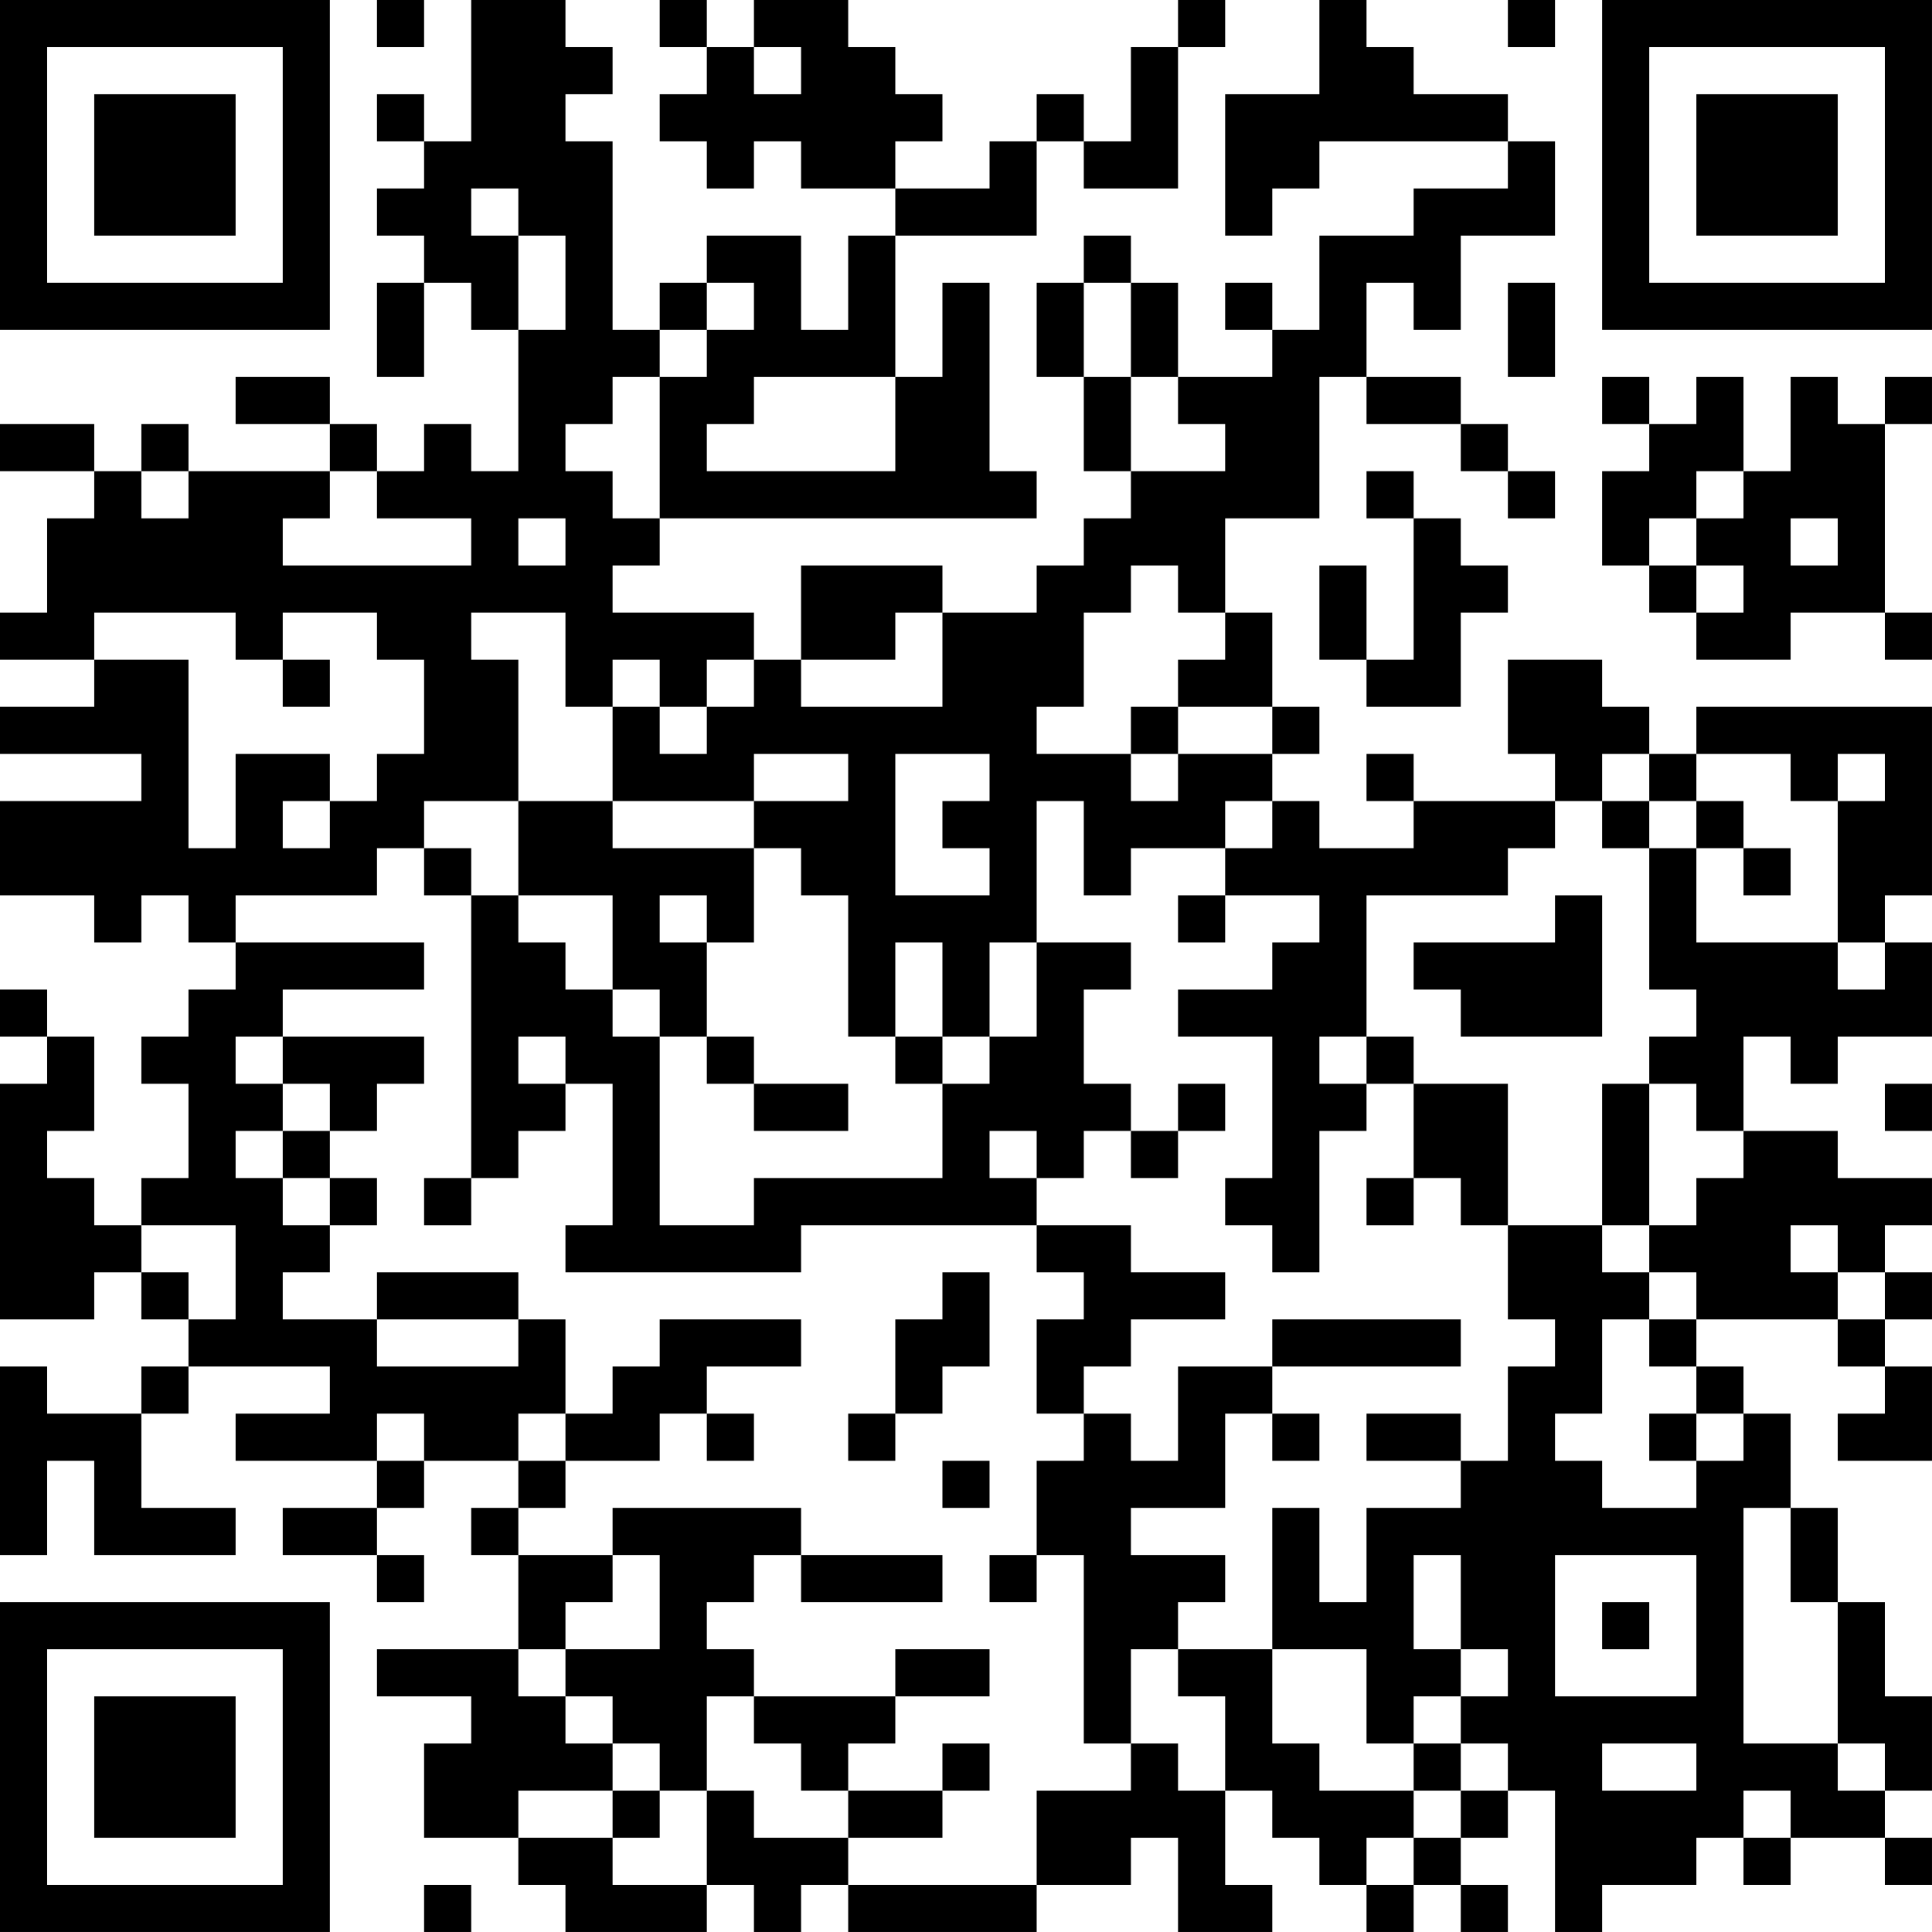 <?xml version="1.0" encoding="UTF-8"?>
<svg xmlns="http://www.w3.org/2000/svg" version="1.1" width="200" height="200" viewBox="0 0 200 200"><rect x="0" y="0" width="200" height="200" fill="#ffffff"/><g transform="scale(4.878)"><g transform="translate(0,0)"><path fill-rule="evenodd" d="M8 0L8 1L9 1L9 0ZM10 0L10 3L9 3L9 2L8 2L8 3L9 3L9 4L8 4L8 5L9 5L9 6L8 6L8 8L9 8L9 6L10 6L10 7L11 7L11 10L10 10L10 9L9 9L9 10L8 10L8 9L7 9L7 8L5 8L5 9L7 9L7 10L4 10L4 9L3 9L3 10L2 10L2 9L0 9L0 10L2 10L2 11L1 11L1 13L0 13L0 14L2 14L2 15L0 15L0 16L3 16L3 17L0 17L0 19L2 19L2 20L3 20L3 19L4 19L4 20L5 20L5 21L4 21L4 22L3 22L3 23L4 23L4 25L3 25L3 26L2 26L2 25L1 25L1 24L2 24L2 22L1 22L1 21L0 21L0 22L1 22L1 23L0 23L0 28L2 28L2 27L3 27L3 28L4 28L4 29L3 29L3 30L1 30L1 29L0 29L0 33L1 33L1 31L2 31L2 33L5 33L5 32L3 32L3 30L4 30L4 29L7 29L7 30L5 30L5 31L8 31L8 32L6 32L6 33L8 33L8 34L9 34L9 33L8 33L8 32L9 32L9 31L11 31L11 32L10 32L10 33L11 33L11 35L8 35L8 36L10 36L10 37L9 37L9 39L11 39L11 40L12 40L12 41L15 41L15 40L16 40L16 41L17 41L17 40L18 40L18 41L22 41L22 40L24 40L24 39L25 39L25 41L27 41L27 40L26 40L26 38L27 38L27 39L28 39L28 40L29 40L29 41L30 41L30 40L31 40L31 41L32 41L32 40L31 40L31 39L32 39L32 38L33 38L33 41L34 41L34 40L36 40L36 39L37 39L37 40L38 40L38 39L40 39L40 40L41 40L41 39L40 39L40 38L41 38L41 36L40 36L40 34L39 34L39 32L38 32L38 30L37 30L37 29L36 29L36 28L39 28L39 29L40 29L40 30L39 30L39 31L41 31L41 29L40 29L40 28L41 28L41 27L40 27L40 26L41 26L41 25L39 25L39 24L37 24L37 22L38 22L38 23L39 23L39 22L41 22L41 20L40 20L40 19L41 19L41 15L36 15L36 16L35 16L35 15L34 15L34 14L32 14L32 16L33 16L33 17L30 17L30 16L29 16L29 17L30 17L30 18L28 18L28 17L27 17L27 16L28 16L28 15L27 15L27 13L26 13L26 11L28 11L28 8L29 8L29 9L31 9L31 10L32 10L32 11L33 11L33 10L32 10L32 9L31 9L31 8L29 8L29 6L30 6L30 7L31 7L31 5L33 5L33 3L32 3L32 2L30 2L30 1L29 1L29 0L28 0L28 2L26 2L26 5L27 5L27 4L28 4L28 3L32 3L32 4L30 4L30 5L28 5L28 7L27 7L27 6L26 6L26 7L27 7L27 8L25 8L25 6L24 6L24 5L23 5L23 6L22 6L22 8L23 8L23 10L24 10L24 11L23 11L23 12L22 12L22 13L20 13L20 12L17 12L17 14L16 14L16 13L13 13L13 12L14 12L14 11L22 11L22 10L21 10L21 6L20 6L20 8L19 8L19 5L22 5L22 3L23 3L23 4L25 4L25 1L26 1L26 0L25 0L25 1L24 1L24 3L23 3L23 2L22 2L22 3L21 3L21 4L19 4L19 3L20 3L20 2L19 2L19 1L18 1L18 0L16 0L16 1L15 1L15 0L14 0L14 1L15 1L15 2L14 2L14 3L15 3L15 4L16 4L16 3L17 3L17 4L19 4L19 5L18 5L18 7L17 7L17 5L15 5L15 6L14 6L14 7L13 7L13 3L12 3L12 2L13 2L13 1L12 1L12 0ZM32 0L32 1L33 1L33 0ZM16 1L16 2L17 2L17 1ZM10 4L10 5L11 5L11 7L12 7L12 5L11 5L11 4ZM15 6L15 7L14 7L14 8L13 8L13 9L12 9L12 10L13 10L13 11L14 11L14 8L15 8L15 7L16 7L16 6ZM23 6L23 8L24 8L24 10L26 10L26 9L25 9L25 8L24 8L24 6ZM32 6L32 8L33 8L33 6ZM16 8L16 9L15 9L15 10L19 10L19 8ZM34 8L34 9L35 9L35 10L34 10L34 12L35 12L35 13L36 13L36 14L38 14L38 13L40 13L40 14L41 14L41 13L40 13L40 9L41 9L41 8L40 8L40 9L39 9L39 8L38 8L38 10L37 10L37 8L36 8L36 9L35 9L35 8ZM3 10L3 11L4 11L4 10ZM7 10L7 11L6 11L6 12L10 12L10 11L8 11L8 10ZM29 10L29 11L30 11L30 14L29 14L29 12L28 12L28 14L29 14L29 15L31 15L31 13L32 13L32 12L31 12L31 11L30 11L30 10ZM36 10L36 11L35 11L35 12L36 12L36 13L37 13L37 12L36 12L36 11L37 11L37 10ZM11 11L11 12L12 12L12 11ZM38 11L38 12L39 12L39 11ZM24 12L24 13L23 13L23 15L22 15L22 16L24 16L24 17L25 17L25 16L27 16L27 15L25 15L25 14L26 14L26 13L25 13L25 12ZM2 13L2 14L4 14L4 18L5 18L5 16L7 16L7 17L6 17L6 18L7 18L7 17L8 17L8 16L9 16L9 14L8 14L8 13L6 13L6 14L5 14L5 13ZM10 13L10 14L11 14L11 17L9 17L9 18L8 18L8 19L5 19L5 20L9 20L9 21L6 21L6 22L5 22L5 23L6 23L6 24L5 24L5 25L6 25L6 26L7 26L7 27L6 27L6 28L8 28L8 29L11 29L11 28L12 28L12 30L11 30L11 31L12 31L12 32L11 32L11 33L13 33L13 34L12 34L12 35L11 35L11 36L12 36L12 37L13 37L13 38L11 38L11 39L13 39L13 40L15 40L15 38L16 38L16 39L18 39L18 40L22 40L22 38L24 38L24 37L25 37L25 38L26 38L26 36L25 36L25 35L27 35L27 37L28 37L28 38L30 38L30 39L29 39L29 40L30 40L30 39L31 39L31 38L32 38L32 37L31 37L31 36L32 36L32 35L31 35L31 33L30 33L30 35L31 35L31 36L30 36L30 37L29 37L29 35L27 35L27 32L28 32L28 34L29 34L29 32L31 32L31 31L32 31L32 29L33 29L33 28L32 28L32 26L34 26L34 27L35 27L35 28L34 28L34 30L33 30L33 31L34 31L34 32L36 32L36 31L37 31L37 30L36 30L36 29L35 29L35 28L36 28L36 27L35 27L35 26L36 26L36 25L37 25L37 24L36 24L36 23L35 23L35 22L36 22L36 21L35 21L35 18L36 18L36 20L39 20L39 21L40 21L40 20L39 20L39 17L40 17L40 16L39 16L39 17L38 17L38 16L36 16L36 17L35 17L35 16L34 16L34 17L33 17L33 18L32 18L32 19L29 19L29 22L28 22L28 23L29 23L29 24L28 24L28 27L27 27L27 26L26 26L26 25L27 25L27 22L25 22L25 21L27 21L27 20L28 20L28 19L26 19L26 18L27 18L27 17L26 17L26 18L24 18L24 19L23 19L23 17L22 17L22 20L21 20L21 22L20 22L20 20L19 20L19 22L18 22L18 19L17 19L17 18L16 18L16 17L18 17L18 16L16 16L16 17L13 17L13 15L14 15L14 16L15 16L15 15L16 15L16 14L15 14L15 15L14 15L14 14L13 14L13 15L12 15L12 13ZM19 13L19 14L17 14L17 15L20 15L20 13ZM6 14L6 15L7 15L7 14ZM24 15L24 16L25 16L25 15ZM19 16L19 19L21 19L21 18L20 18L20 17L21 17L21 16ZM11 17L11 19L10 19L10 18L9 18L9 19L10 19L10 25L9 25L9 26L10 26L10 25L11 25L11 24L12 24L12 23L13 23L13 26L12 26L12 27L17 27L17 26L22 26L22 27L23 27L23 28L22 28L22 30L23 30L23 31L22 31L22 33L21 33L21 34L22 34L22 33L23 33L23 37L24 37L24 35L25 35L25 34L26 34L26 33L24 33L24 32L26 32L26 30L27 30L27 31L28 31L28 30L27 30L27 29L31 29L31 28L27 28L27 29L25 29L25 31L24 31L24 30L23 30L23 29L24 29L24 28L26 28L26 27L24 27L24 26L22 26L22 25L23 25L23 24L24 24L24 25L25 25L25 24L26 24L26 23L25 23L25 24L24 24L24 23L23 23L23 21L24 21L24 20L22 20L22 22L21 22L21 23L20 23L20 22L19 22L19 23L20 23L20 25L16 25L16 26L14 26L14 22L15 22L15 23L16 23L16 24L18 24L18 23L16 23L16 22L15 22L15 20L16 20L16 18L13 18L13 17ZM34 17L34 18L35 18L35 17ZM36 17L36 18L37 18L37 19L38 19L38 18L37 18L37 17ZM11 19L11 20L12 20L12 21L13 21L13 22L14 22L14 21L13 21L13 19ZM14 19L14 20L15 20L15 19ZM25 19L25 20L26 20L26 19ZM33 19L33 20L30 20L30 21L31 21L31 22L34 22L34 19ZM6 22L6 23L7 23L7 24L6 24L6 25L7 25L7 26L8 26L8 25L7 25L7 24L8 24L8 23L9 23L9 22ZM11 22L11 23L12 23L12 22ZM29 22L29 23L30 23L30 25L29 25L29 26L30 26L30 25L31 25L31 26L32 26L32 23L30 23L30 22ZM34 23L34 26L35 26L35 23ZM40 23L40 24L41 24L41 23ZM21 24L21 25L22 25L22 24ZM3 26L3 27L4 27L4 28L5 28L5 26ZM38 26L38 27L39 27L39 28L40 28L40 27L39 27L39 26ZM8 27L8 28L11 28L11 27ZM20 27L20 28L19 28L19 30L18 30L18 31L19 31L19 30L20 30L20 29L21 29L21 27ZM14 28L14 29L13 29L13 30L12 30L12 31L14 31L14 30L15 30L15 31L16 31L16 30L15 30L15 29L17 29L17 28ZM8 30L8 31L9 31L9 30ZM29 30L29 31L31 31L31 30ZM35 30L35 31L36 31L36 30ZM20 31L20 32L21 32L21 31ZM13 32L13 33L14 33L14 35L12 35L12 36L13 36L13 37L14 37L14 38L13 38L13 39L14 39L14 38L15 38L15 36L16 36L16 37L17 37L17 38L18 38L18 39L20 39L20 38L21 38L21 37L20 37L20 38L18 38L18 37L19 37L19 36L21 36L21 35L19 35L19 36L16 36L16 35L15 35L15 34L16 34L16 33L17 33L17 34L20 34L20 33L17 33L17 32ZM37 32L37 37L39 37L39 38L40 38L40 37L39 37L39 34L38 34L38 32ZM33 33L33 36L36 36L36 33ZM34 34L34 35L35 35L35 34ZM30 37L30 38L31 38L31 37ZM34 37L34 38L36 38L36 37ZM37 38L37 39L38 39L38 38ZM9 40L9 41L10 41L10 40ZM0 0L0 7L7 7L7 0ZM1 1L1 6L6 6L6 1ZM2 2L2 5L5 5L5 2ZM34 0L34 7L41 7L41 0ZM35 1L35 6L40 6L40 1ZM36 2L36 5L39 5L39 2ZM0 34L0 41L7 41L7 34ZM1 35L1 40L6 40L6 35ZM2 36L2 39L5 39L5 36Z" fill="#000000"/></g></g></svg>
